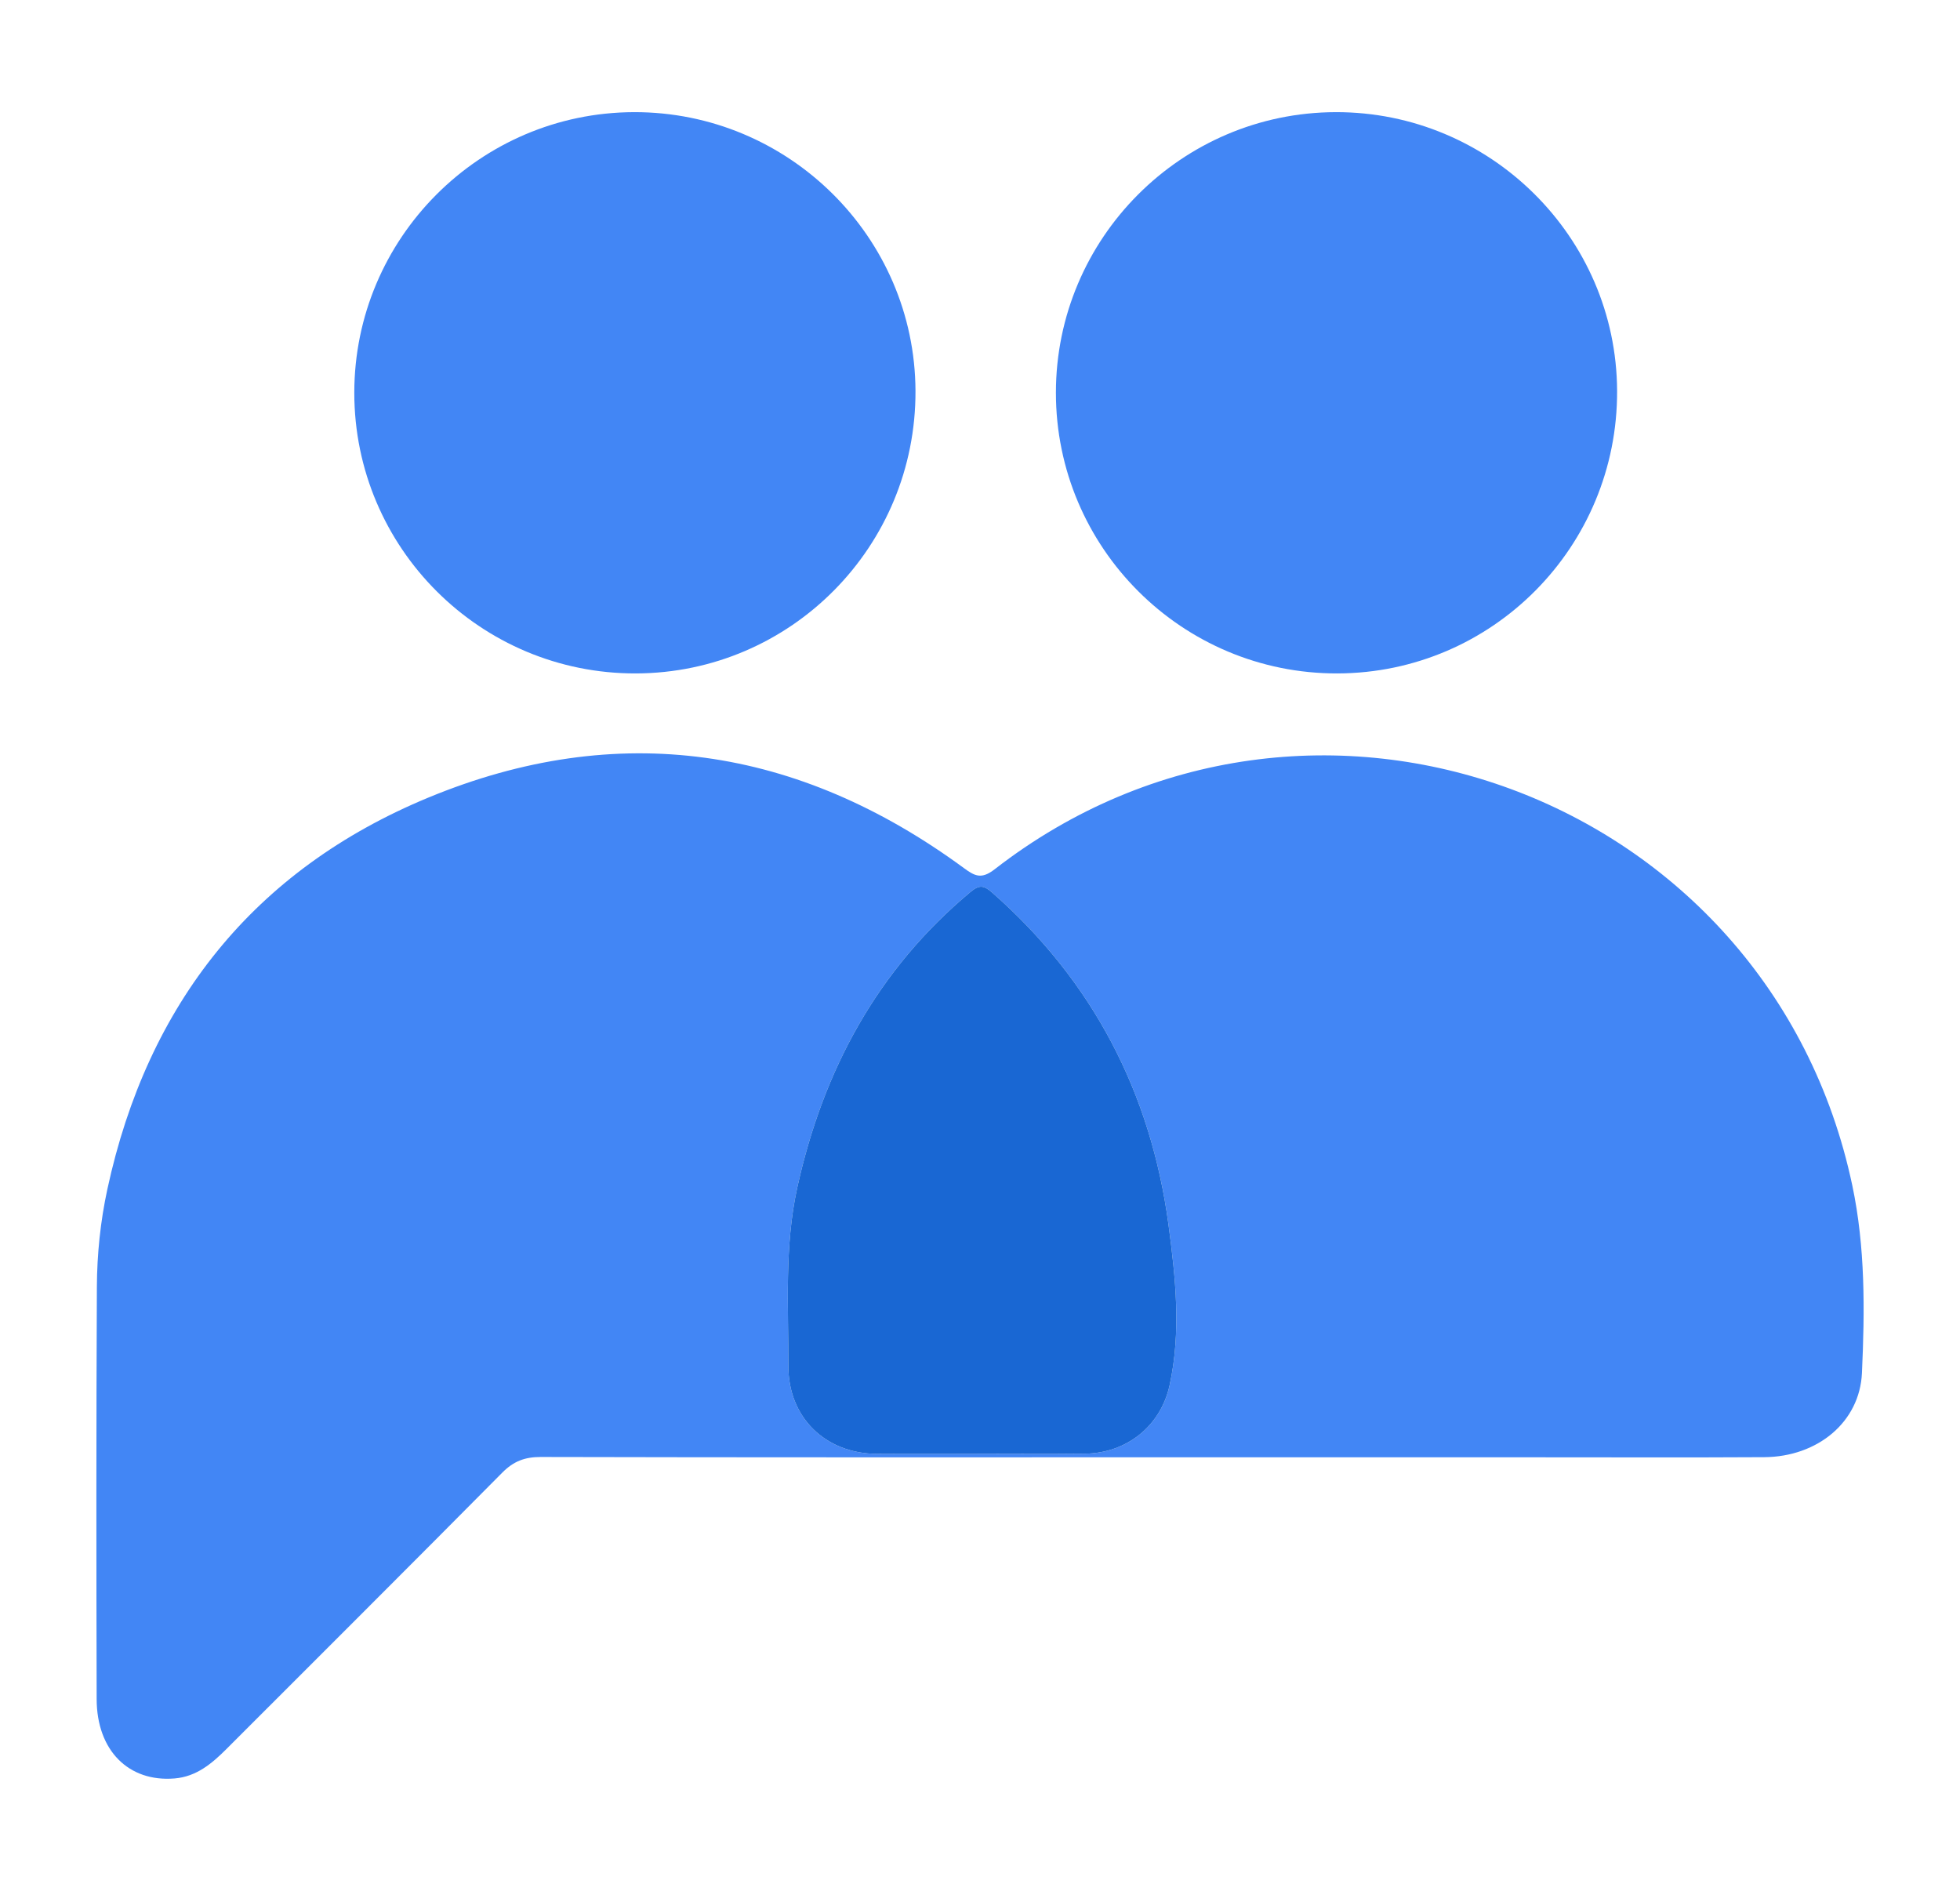 <svg xmlns="http://www.w3.org/2000/svg" xmlns:xlink="http://www.w3.org/1999/xlink" id="Capa_1" width="709.787" height="684.766" x="0" style="enable-background:new 0 0 709.787 684.766" y="0" version="1.1" viewBox="0 0 709.787 684.766" xml:space="preserve"><style type="text/css">.st0{fill:#4286f5}.st1{fill:#1967d3}</style><g><path d="M416.554,527.748c-73.574,0-147.149,0.06-220.723-0.118c-5.743-0.014-9.843,1.532-13.922,5.65 c-33.153,33.465-66.532,66.705-99.828,100.028c-5.311,5.315-10.916,10.08-18.852,10.735c-16.649,1.373-28.178-10.096-28.227-28.706 c-0.129-49.761-0.161-99.523,0.08-149.284c0.057-11.876,1.276-23.732,3.804-35.428c14.51-67.13,53.024-115.597,116.168-141.759 c68.684-28.457,134.009-18.567,193.967,25.468c3.973,2.918,6.357,4.208,11.184,0.459c114.08-88.585,280.627-27.141,310.568,114.446 c4.747,22.447,4.539,45.276,3.504,67.991c-0.809,17.763-16.081,30.354-35.405,30.466c-26.995,0.157-53.992,0.051-80.988,0.052 C510.775,527.75,463.665,527.748,416.554,527.748z M354.006,526.51c0-0.014,0-0.028,0-0.042c12.951,0,25.903,0.121,38.852-0.032 c15.1-0.178,27.432-9.932,30.691-24.747c4.262-19.379,2.168-39.098-0.401-58.235c-6.394-47.632-27.358-88.183-63.839-120.209 c-2.94-2.581-4.591-2.954-7.83-0.254c-33.799,28.167-53.382,64.612-62.75,107.032c-4.712,21.336-3.185,43.041-3.234,64.63 c-0.043,18.583,13.284,31.712,32.039,31.843C329.689,526.579,341.848,526.51,354.006,526.51z" class="st0"/><path d="M229.562,40.613c55.92-0.16,101.717,45.146,101.969,100.877c0.255,56.382-45.087,102.228-101.258,102.384 c-56.241,0.156-101.989-45.46-101.969-101.673C128.325,86.315,173.718,40.774,229.562,40.613z" class="st0"/><path d="M483.668,40.613c55.915-0.149,101.702,45.17,101.943,100.903c0.244,56.381-45.107,102.214-101.284,102.358 c-56.236,0.144-101.974-45.484-101.943-101.699C382.415,86.291,427.819,40.762,483.668,40.613z" class="st0"/><path d="M354.006,526.51c-12.158,0-24.316,0.069-36.473-0.016c-18.755-0.13-32.082-13.26-32.039-31.843 c0.049-21.589-1.478-43.294,3.234-64.63c9.369-42.42,28.951-78.864,62.75-107.032c3.24-2.7,4.89-2.327,7.83,0.254 c36.481,32.027,57.445,72.578,63.839,120.209c2.569,19.137,4.663,38.856,0.401,58.235c-3.258,14.816-15.591,24.569-30.691,24.747 c-12.949,0.153-25.901,0.032-38.852,0.032C354.006,526.482,354.006,526.496,354.006,526.51z" class="st1"/></g></svg>